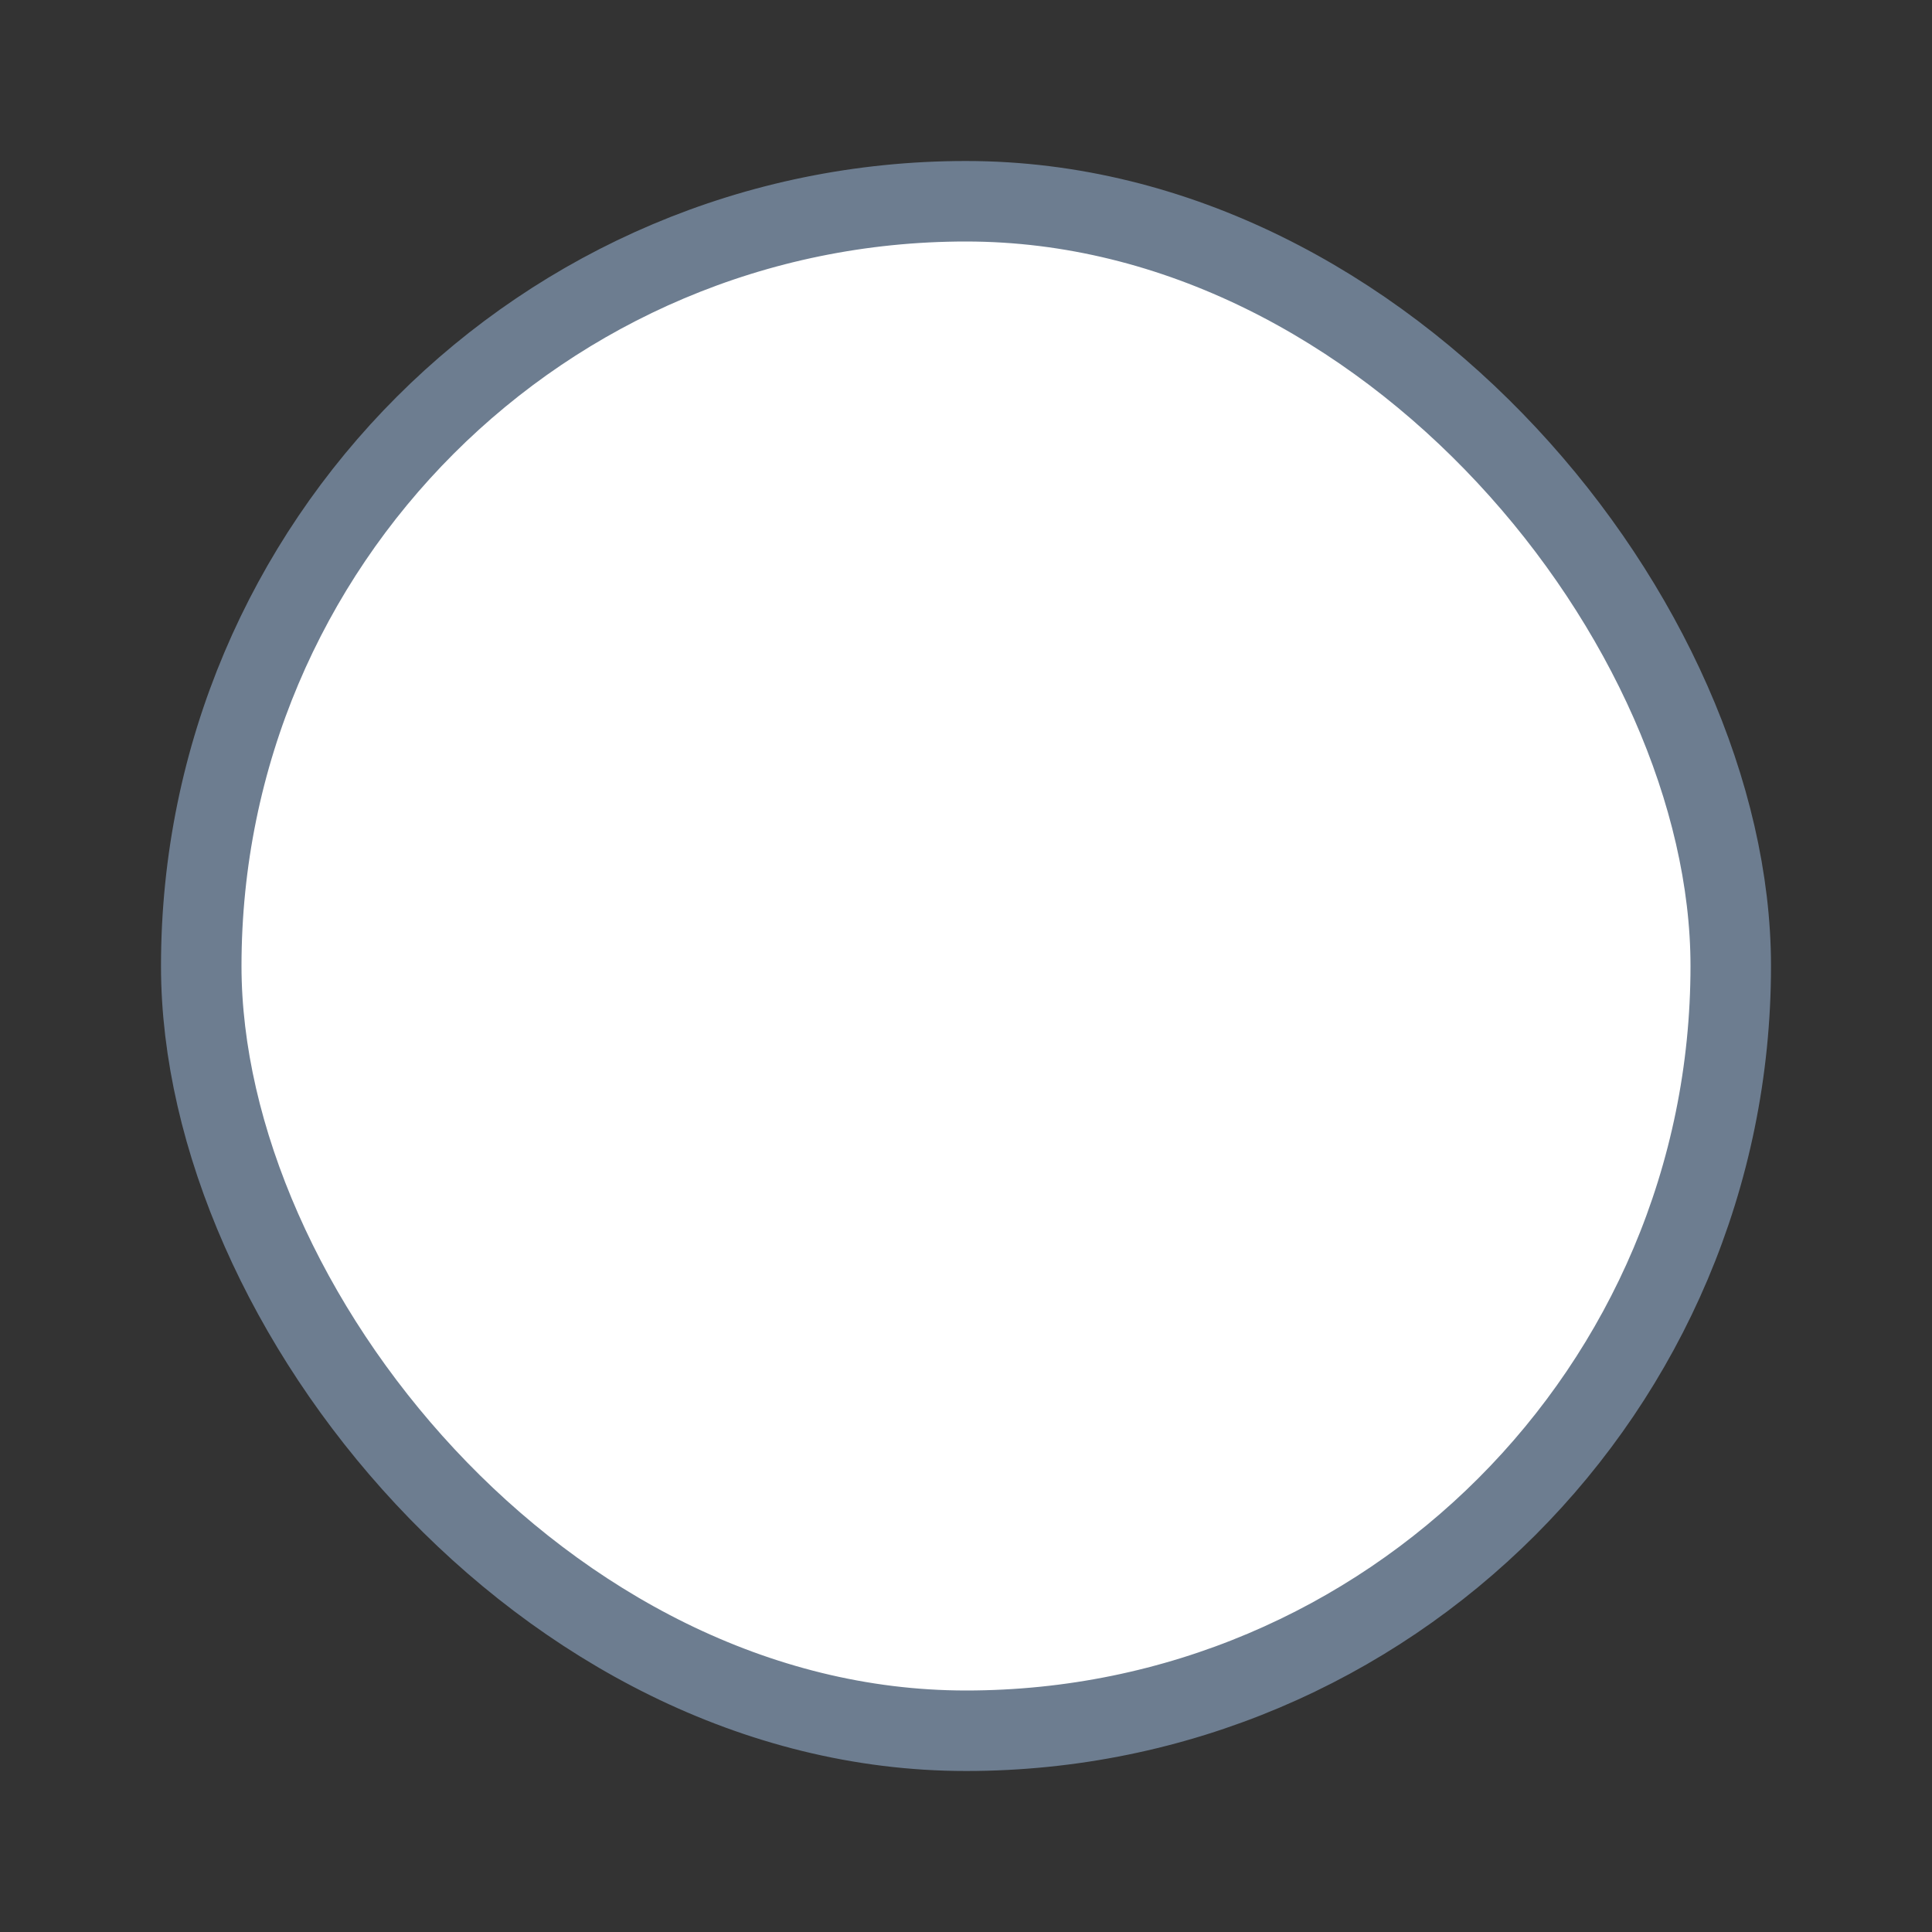 <?xml version="1.0" encoding="UTF-8"?>
<svg width="24px" height="24px" viewBox="0 0 24 24" version="1.1" xmlns="http://www.w3.org/2000/svg" xmlns:xlink="http://www.w3.org/1999/xlink">
    <rect x="0" y="0" width="24" height="24" fill="#333333" stroke="none"/>
    <!-- Generator: Sketch 63.1 (92452) - https://sketch.com -->
    <title>round checkbox unchecked</title>
    <desc>Created with Sketch.</desc>
    <g id="round-checkbox-unchecked" stroke="none" stroke-width="1" fill="none" fill-rule="evenodd">
        <g id="icons-/-check">
            <g>
                <rect id="Rectangle-Copy-7" stroke="#979797" fill="#D8D8D8" opacity="0" transform="translate(12, 12) rotate(-360) translate(-12, -12) " x="0.5" y="0.5" width="23" height="23"></rect>
                <rect id="Rectangle-Copy-7" class="gst-svg-icon" stroke="#6D7D90" fill="#FFFFFF" transform="translate(12, 12) rotate(-360) translate(-12, -12) " x="2.5" y="2.5" width="19" height="19" rx="9.5"></rect>
            </g>
        </g>
    </g>
</svg>